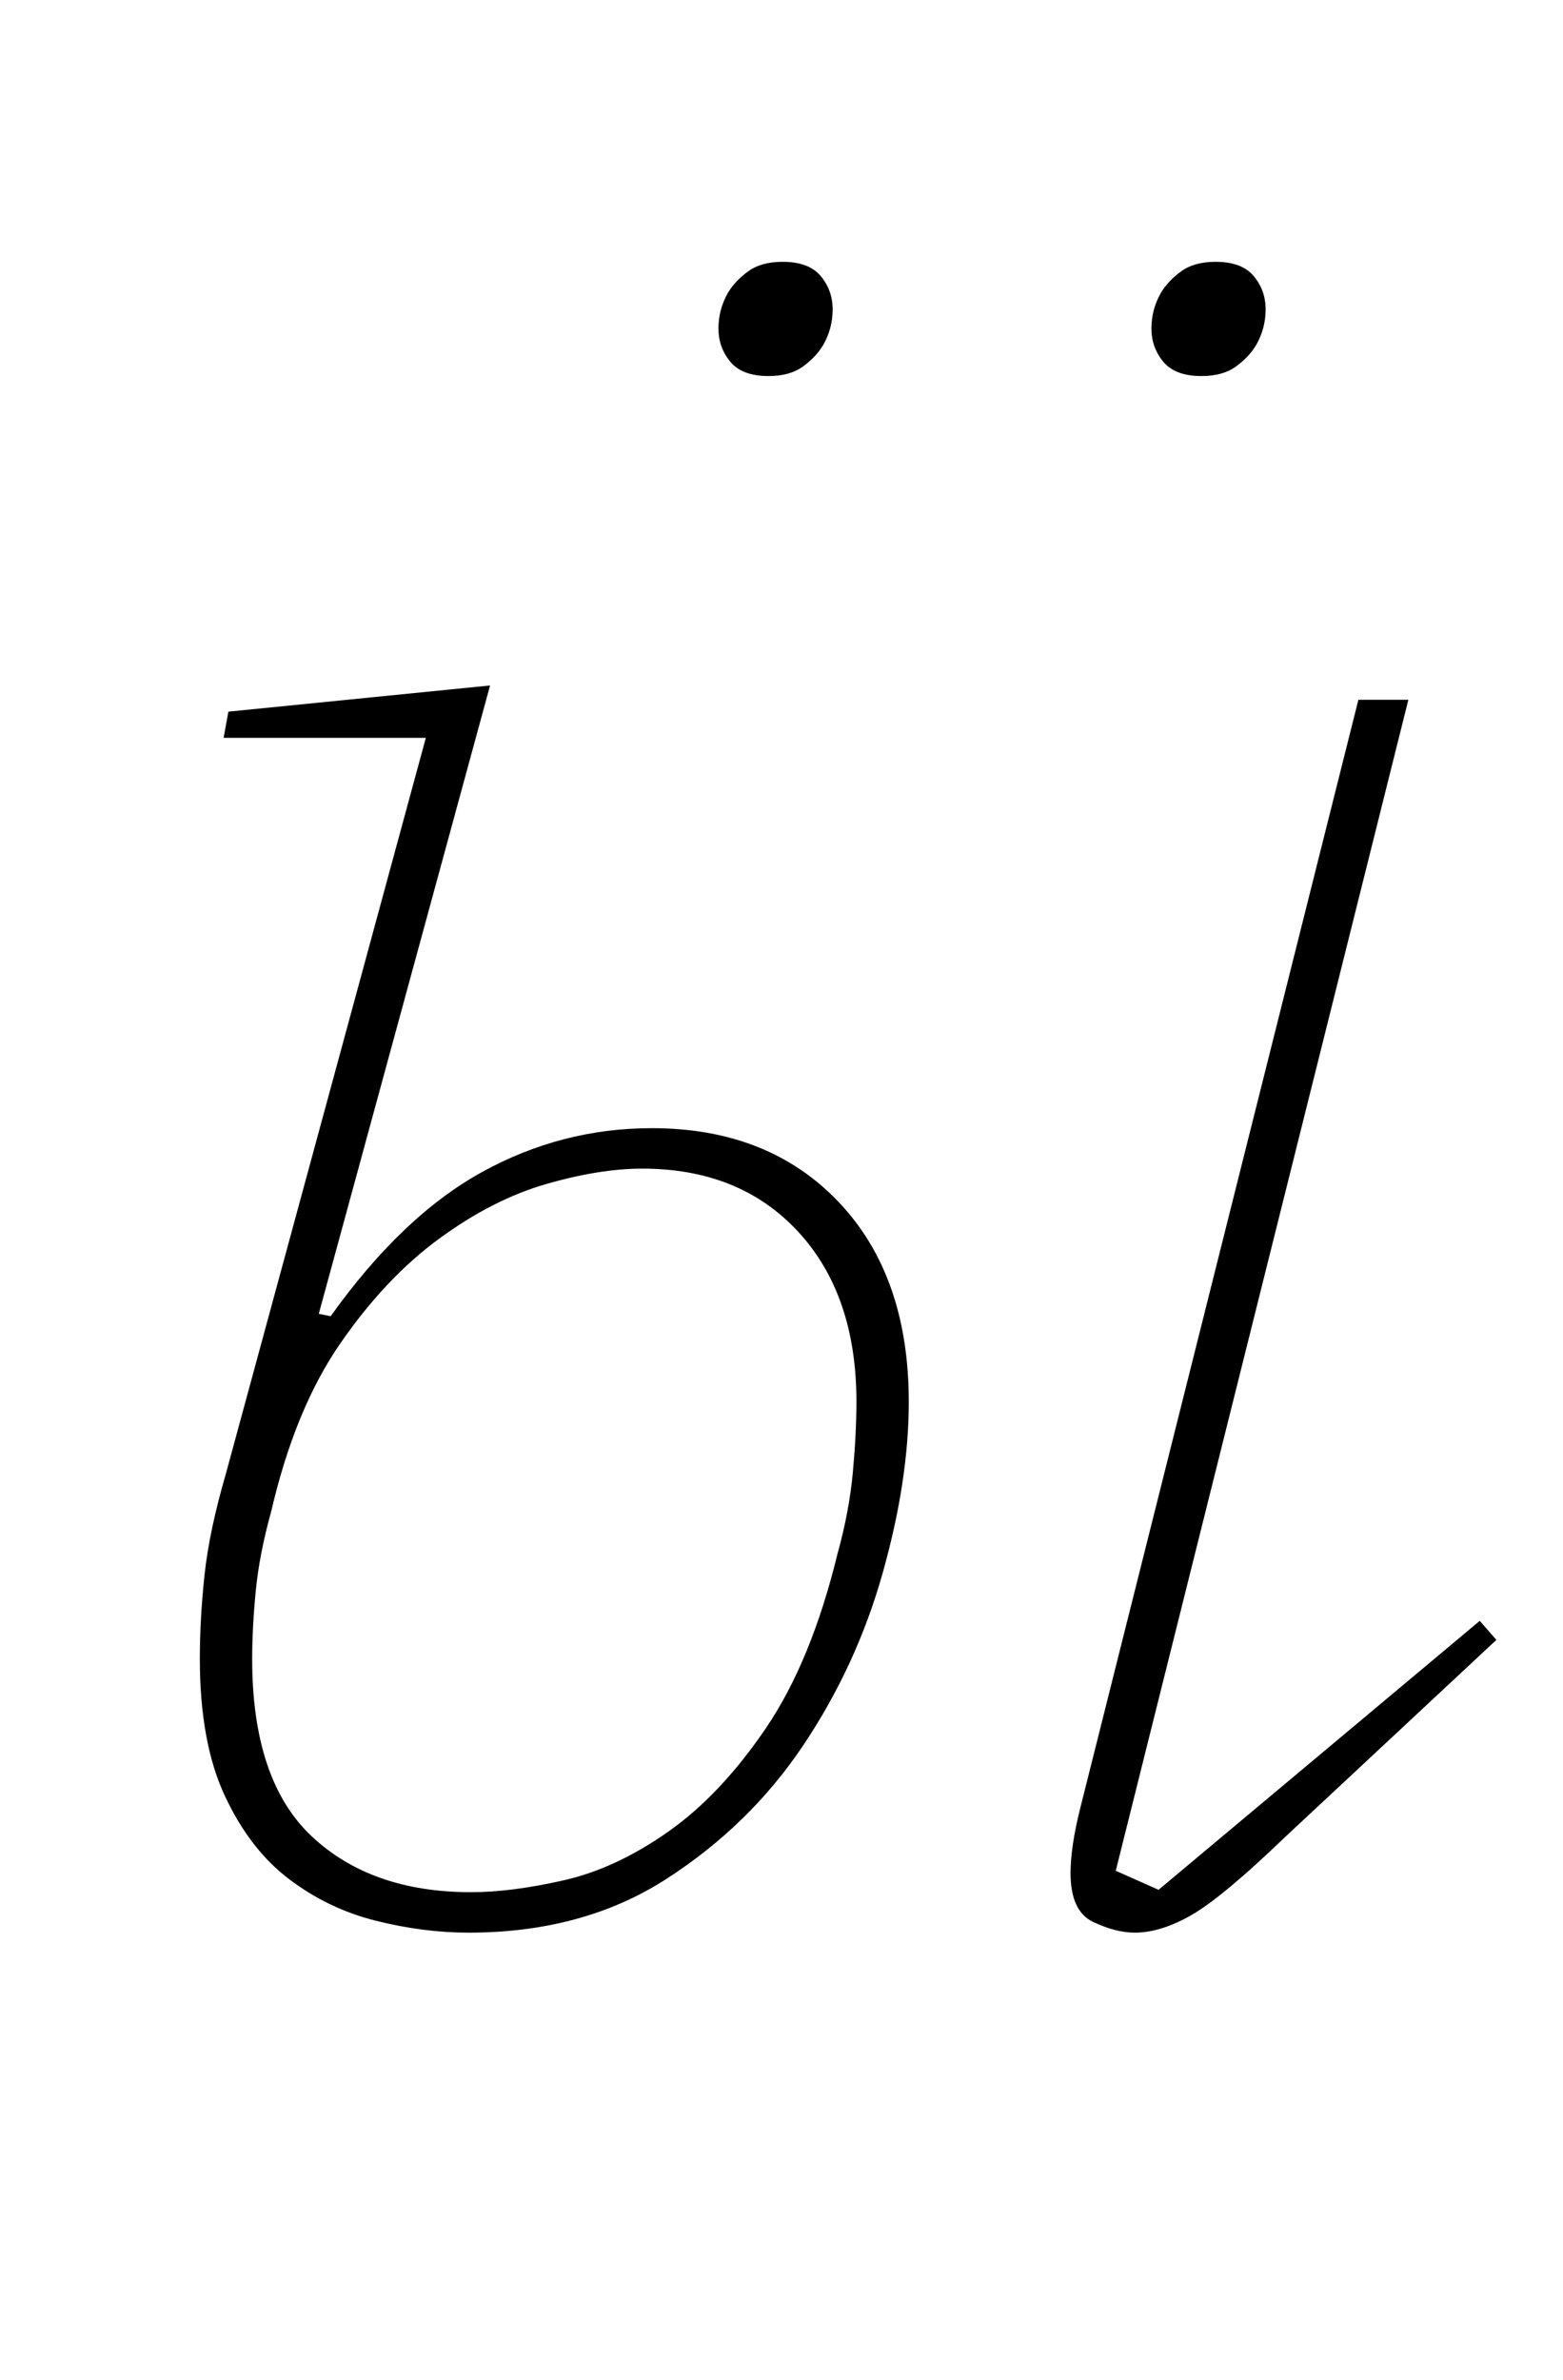 <?xml version="1.0" standalone="no"?>
<!DOCTYPE svg PUBLIC "-//W3C//DTD SVG 1.1//EN" "http://www.w3.org/Graphics/SVG/1.1/DTD/svg11.dtd" >
<svg xmlns="http://www.w3.org/2000/svg" xmlns:xlink="http://www.w3.org/1999/xlink" version="1.1" viewBox="-10 0 657 1000">
  <g transform="matrix(1 0 0 -1 0 800)">
   <path fill="currentColor"
d="M187 -12q-19 0 -39 5t-36.5 17.5t-27 35t-10.5 57.5q0 17 2 35.5t9 42.5l84 309h-85l2 11l110 11l-72 -264l5 -1q30 42 63.5 60.5t71.5 18.5q49 0 78.5 -31t29.5 -84q0 -33 -11 -72t-33.5 -72.5t-57.5 -56t-83 -22.5zM467 -12q-8 0 -17.5 4.5t-9.5 20.5q0 11 4 27
l117 466h21l-123 -492l18 -8l135 113l7 -8l-89 -83q-26 -25 -39 -32.5t-24 -7.5zM188 5q17 0 39 5t44 20.5t41 43.5t30 73q5 18 6.5 34.5t1.5 29.5q0 45 -24.5 71.5t-65.5 26.5q-18 0 -40.5 -6.5t-45 -23t-41.5 -44t-29 -70.5q-5 -18 -6.5 -33.5t-1.5 -28.5q0 -51 25 -74.5
t67 -23.5zM313 642q-11 0 -16 6t-5 14t4 15q3 5 8.5 9t14.5 4q11 0 16 -6t5 -14t-4 -15q-3 -5 -8.5 -9t-14.5 -4zM495 642q-11 0 -16 6t-5 14t4 15q3 5 8.5 9t14.5 4q11 0 16 -6t5 -14t-4 -15q-3 -5 -8.5 -9t-14.5 -4z" />
  </g>

</svg>
